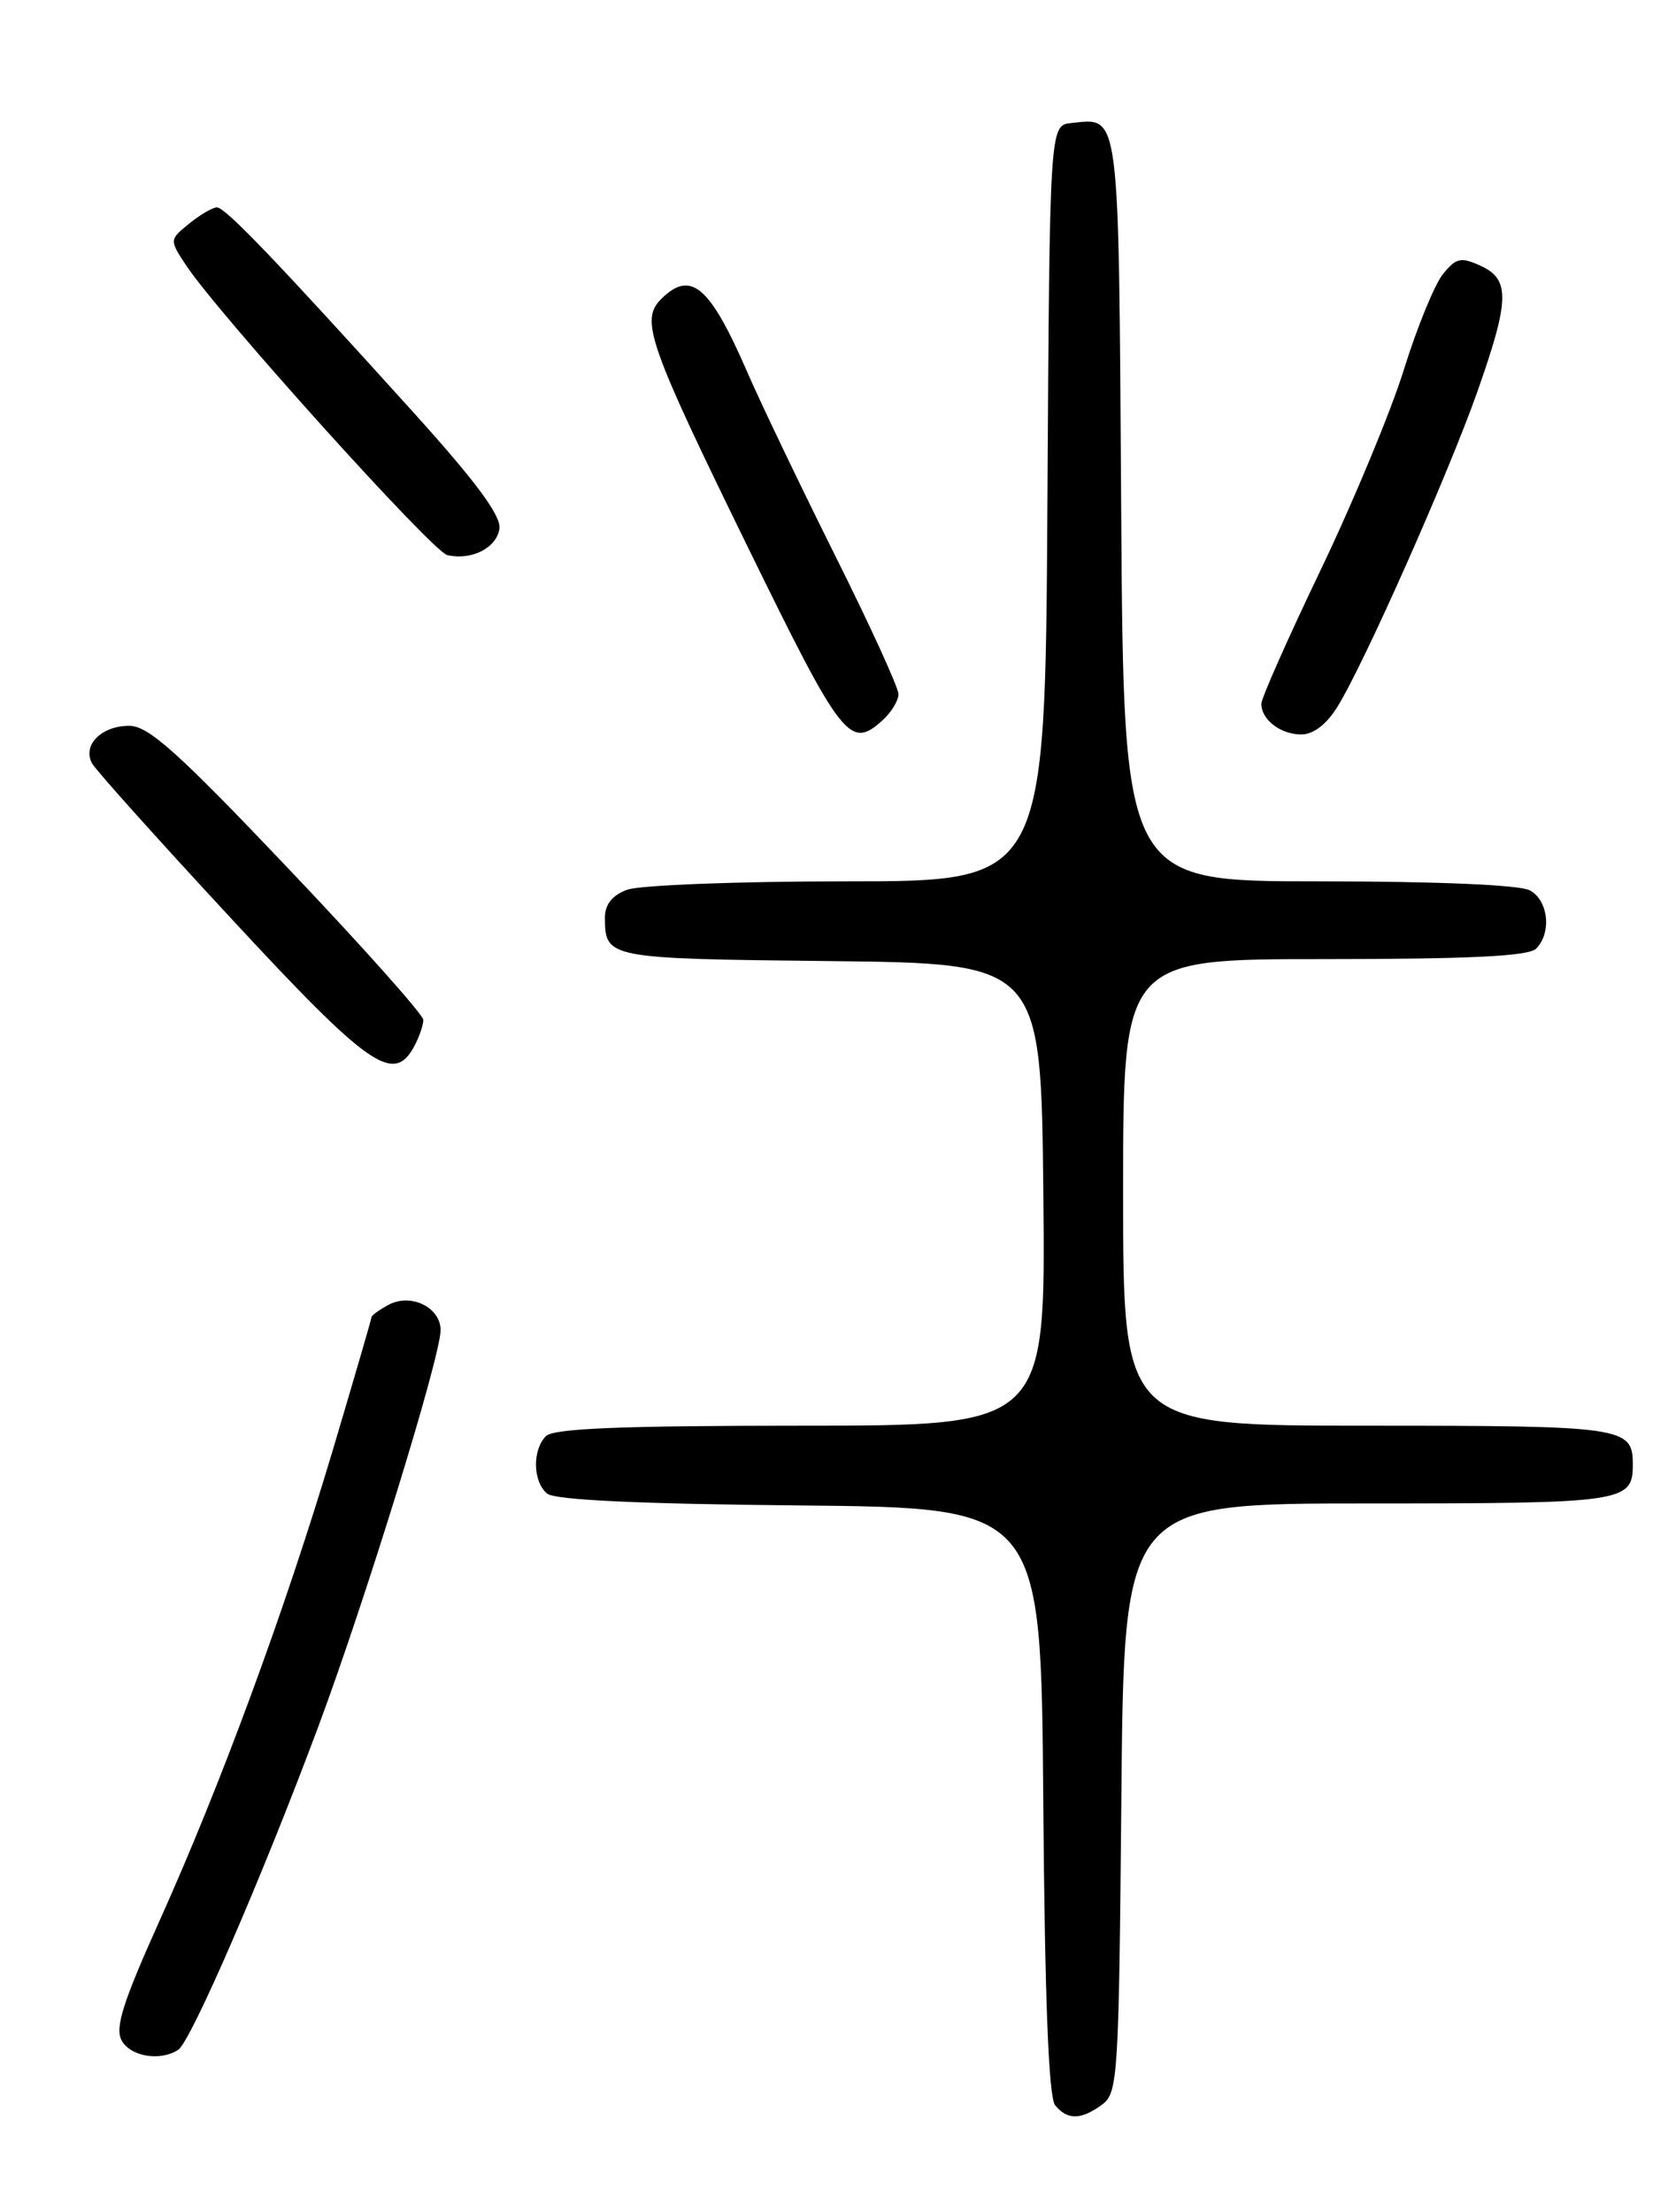 <?xml version="1.0" encoding="UTF-8" standalone="no"?>
<!DOCTYPE svg PUBLIC "-//W3C//DTD SVG 1.1//EN" "http://www.w3.org/Graphics/SVG/1.1/DTD/svg11.dtd" >
<svg xmlns="http://www.w3.org/2000/svg" xmlns:xlink="http://www.w3.org/1999/xlink" version="1.1" viewBox="0 0 194 256">
 <g >
 <path fill="currentColor"
d=" M 127.56 243.58 C 129.40 242.23 129.51 240.48 129.80 208.08 C 130.10 174.00 130.10 174.00 158.35 174.00 C 188.03 174.00 189.00 173.86 189.00 169.50 C 189.00 165.14 188.03 165.00 158.30 165.00 C 130.00 165.00 130.00 165.00 130.00 138.00 C 130.00 111.00 130.00 111.00 153.30 111.00 C 170.09 111.00 176.94 110.66 177.80 109.80 C 179.64 107.96 179.23 104.19 177.07 103.04 C 175.90 102.41 166.22 102.00 152.60 102.00 C 130.06 102.00 130.06 102.00 129.78 58.96 C 129.48 12.24 129.66 13.65 124.00 14.24 C 121.50 14.50 121.50 14.50 121.24 58.25 C 120.98 102.00 120.98 102.00 98.05 102.00 C 85.45 102.00 73.98 102.44 72.57 102.98 C 70.84 103.63 70.01 104.70 70.02 106.23 C 70.05 110.91 70.26 110.95 96.05 111.23 C 120.50 111.50 120.50 111.50 120.77 138.25 C 121.03 165.00 121.03 165.00 92.72 165.00 C 72.03 165.00 64.08 165.32 63.20 166.20 C 61.60 167.80 61.67 171.48 63.33 172.86 C 64.22 173.60 74.03 174.06 92.58 174.23 C 120.50 174.50 120.50 174.50 120.76 208.41 C 120.94 231.41 121.38 242.76 122.14 243.66 C 123.56 245.38 125.13 245.36 127.56 243.58 Z  M 20.63 237.23 C 22.10 236.27 30.42 217.07 36.88 199.73 C 42.37 184.98 51.00 157.00 51.00 153.94 C 51.00 151.31 47.56 149.63 45.00 151.00 C 43.90 151.59 43.00 152.24 43.00 152.44 C 43.00 152.64 40.97 159.60 38.50 167.90 C 32.97 186.42 25.53 206.62 18.43 222.38 C 14.25 231.67 13.29 234.68 14.07 236.13 C 15.08 238.01 18.54 238.60 20.63 237.23 Z  M 47.96 121.07 C 48.53 120.00 49.00 118.64 49.00 118.04 C 49.00 117.44 41.95 109.54 33.34 100.48 C 20.58 87.05 17.18 84.00 14.96 84.00 C 11.72 84.00 9.49 86.27 10.67 88.37 C 11.13 89.18 18.42 97.31 26.87 106.42 C 42.76 123.57 45.58 125.52 47.96 121.07 Z  M 102.17 83.35 C 103.18 82.43 104.00 81.08 104.00 80.33 C 104.00 79.59 100.69 72.34 96.64 64.24 C 92.60 56.13 88.02 46.58 86.47 43.00 C 82.14 33.05 79.95 31.20 76.52 34.62 C 74.09 37.06 75.04 39.78 86.68 63.56 C 97.48 85.62 98.38 86.78 102.17 83.35 Z  M 154.84 81.75 C 157.92 76.77 167.64 54.87 171.00 45.35 C 174.75 34.71 174.82 32.33 171.38 30.76 C 169.10 29.72 168.54 29.84 167.02 31.73 C 166.06 32.92 164.04 37.85 162.53 42.69 C 161.03 47.54 156.69 57.98 152.90 65.90 C 149.10 73.82 146.00 80.82 146.00 81.45 C 146.00 83.29 148.22 85.00 150.62 85.00 C 152.04 85.00 153.55 83.84 154.84 81.75 Z  M 57.81 61.19 C 58.03 59.72 55.15 55.81 47.92 47.80 C 32.10 30.29 26.08 24.00 25.11 24.00 C 24.62 24.00 23.18 24.84 21.91 25.87 C 19.61 27.73 19.61 27.76 21.48 30.62 C 25.08 36.13 50.08 63.87 51.78 64.25 C 54.60 64.88 57.48 63.42 57.81 61.19 Z "/>
</g>
</svg>